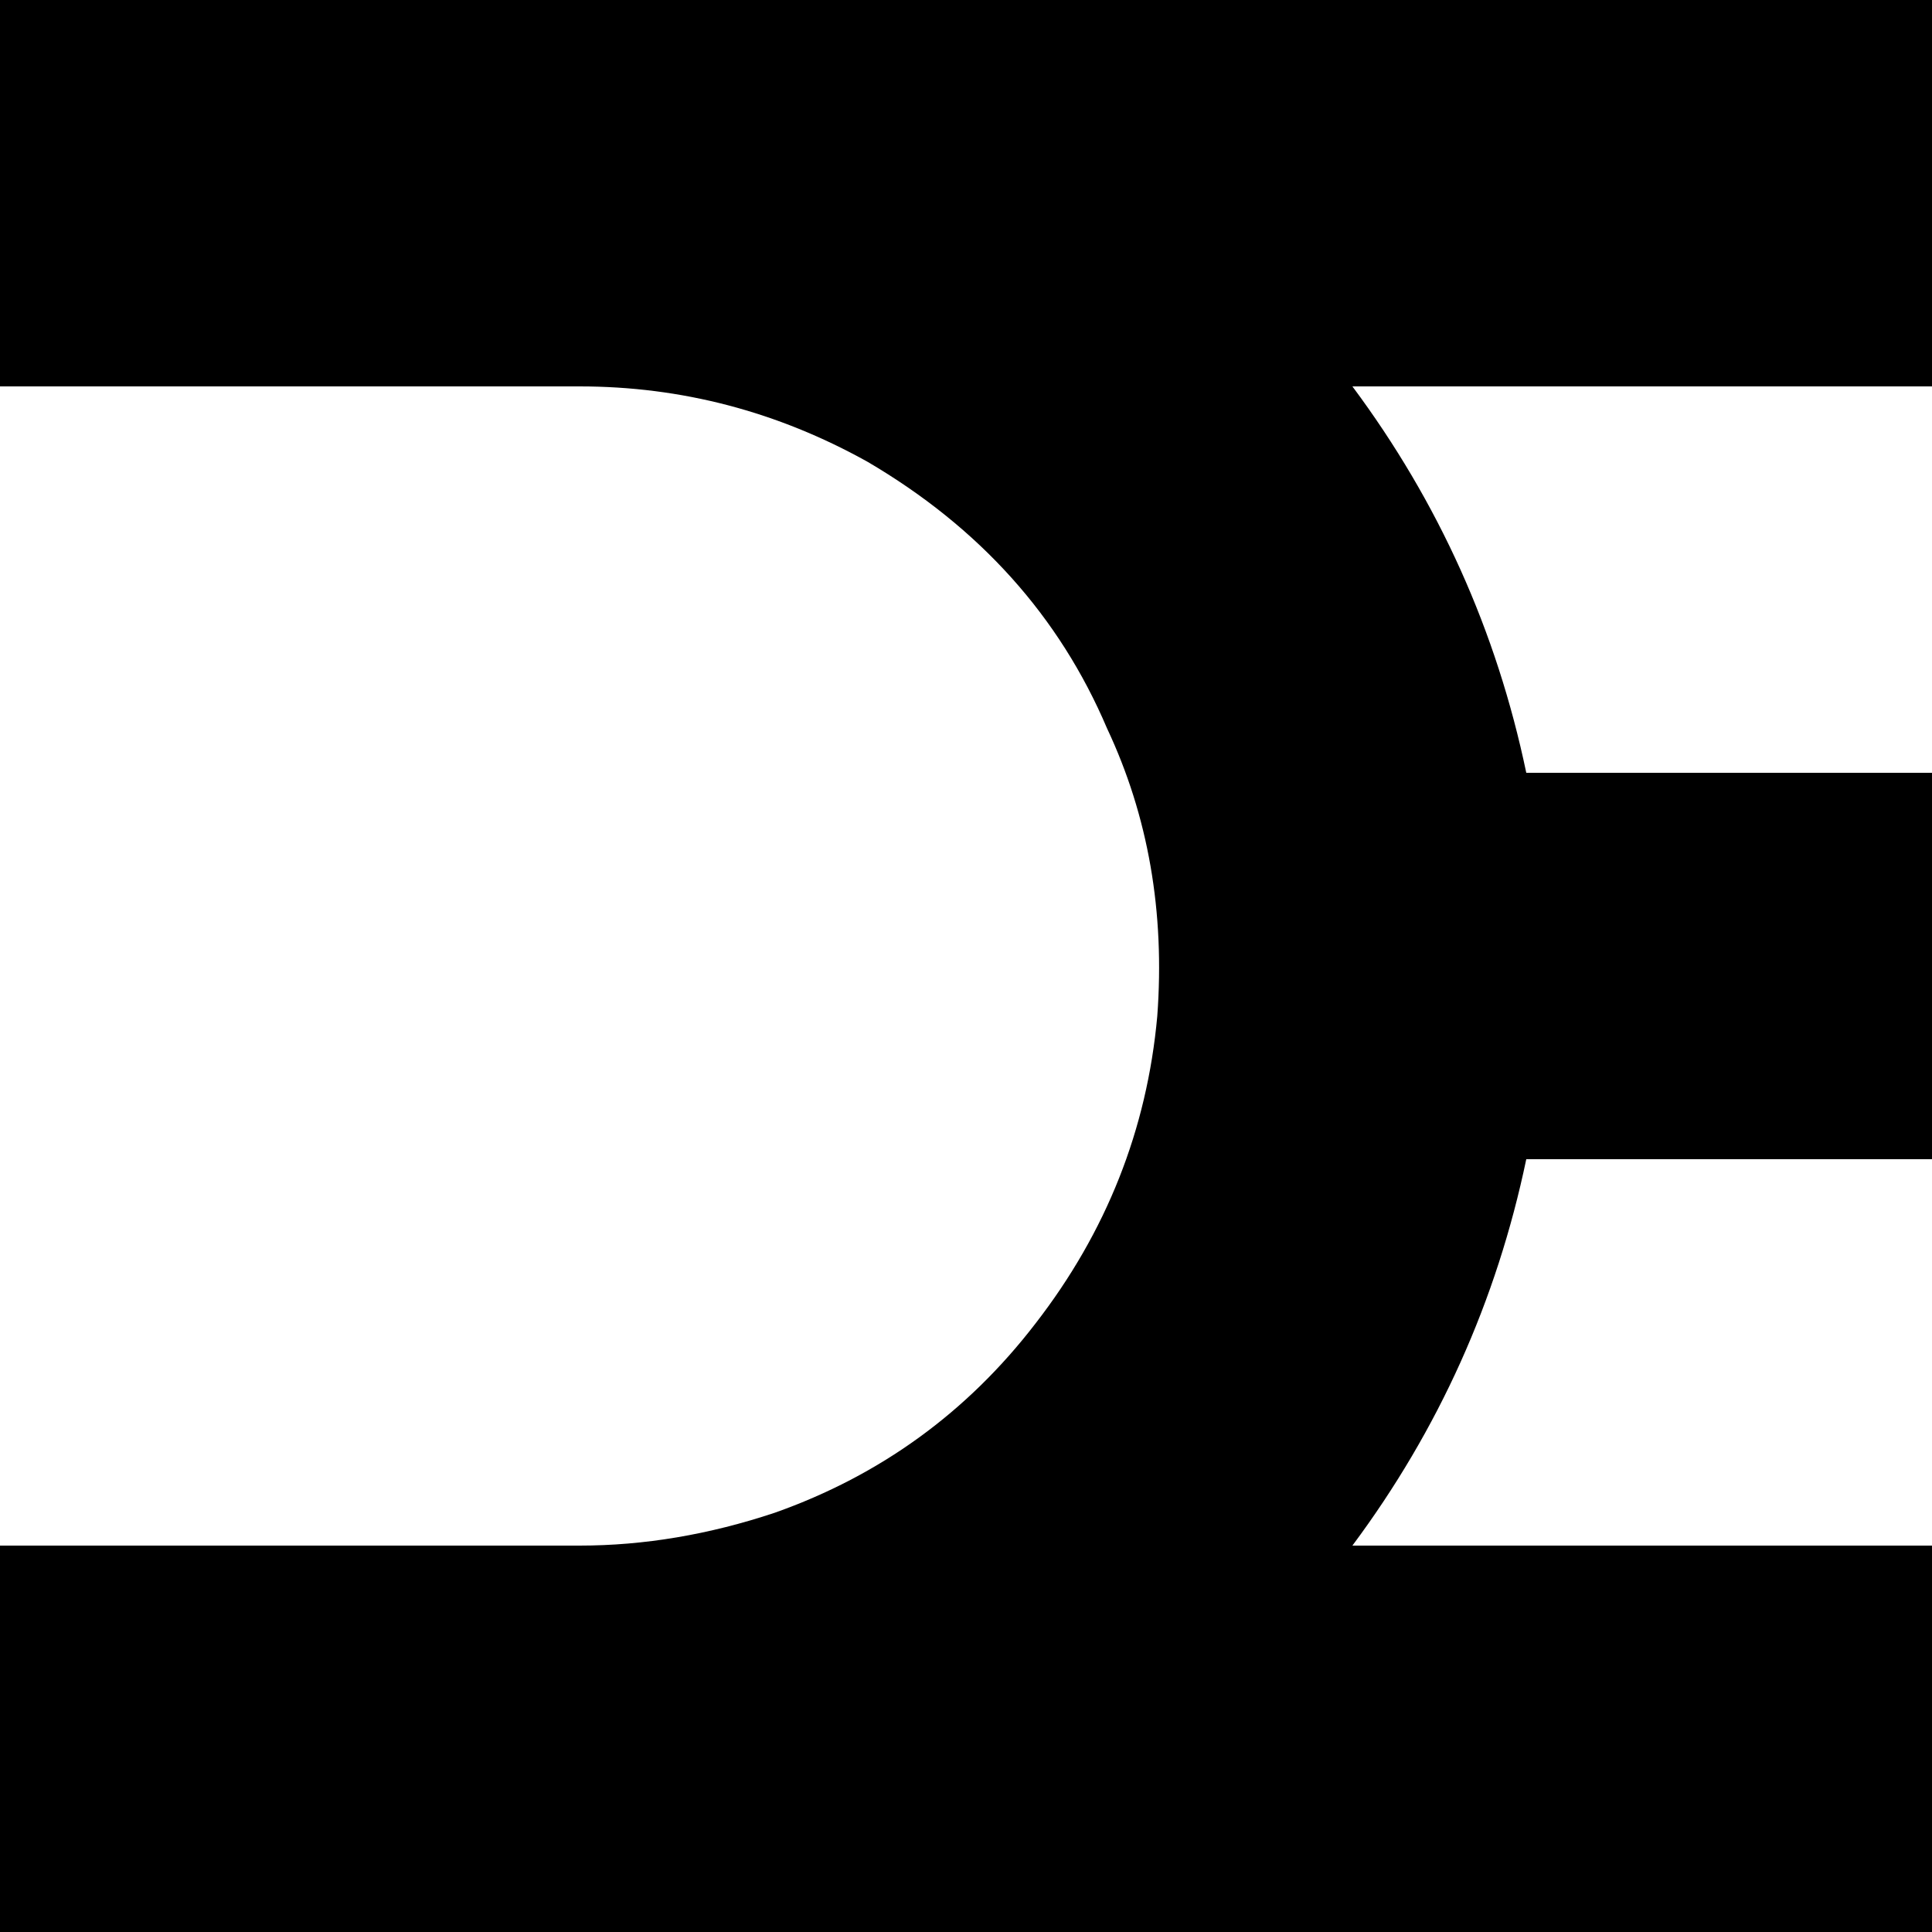 <svg viewBox="0 0 1000 1000" xmlns="http://www.w3.org/2000/svg">
  <defs>
    <path transform="scale(1, -1)" transform-origin="50% 50%" id="latin-capital-u-acute" horiz-adv-x="1000" d="M0 1000V800H300Q379 800 449 761Q536 710 573 623Q605 555 599 474Q591 386 536 315Q483 246 401 217Q350 200 300 200H0V0H1000V200H700Q767 290 790 400H1000V600H790Q767 710 700 800H1000V1000H0Z" />
  </defs>
  <use href="#latin-capital-u-acute"></use>
</svg>